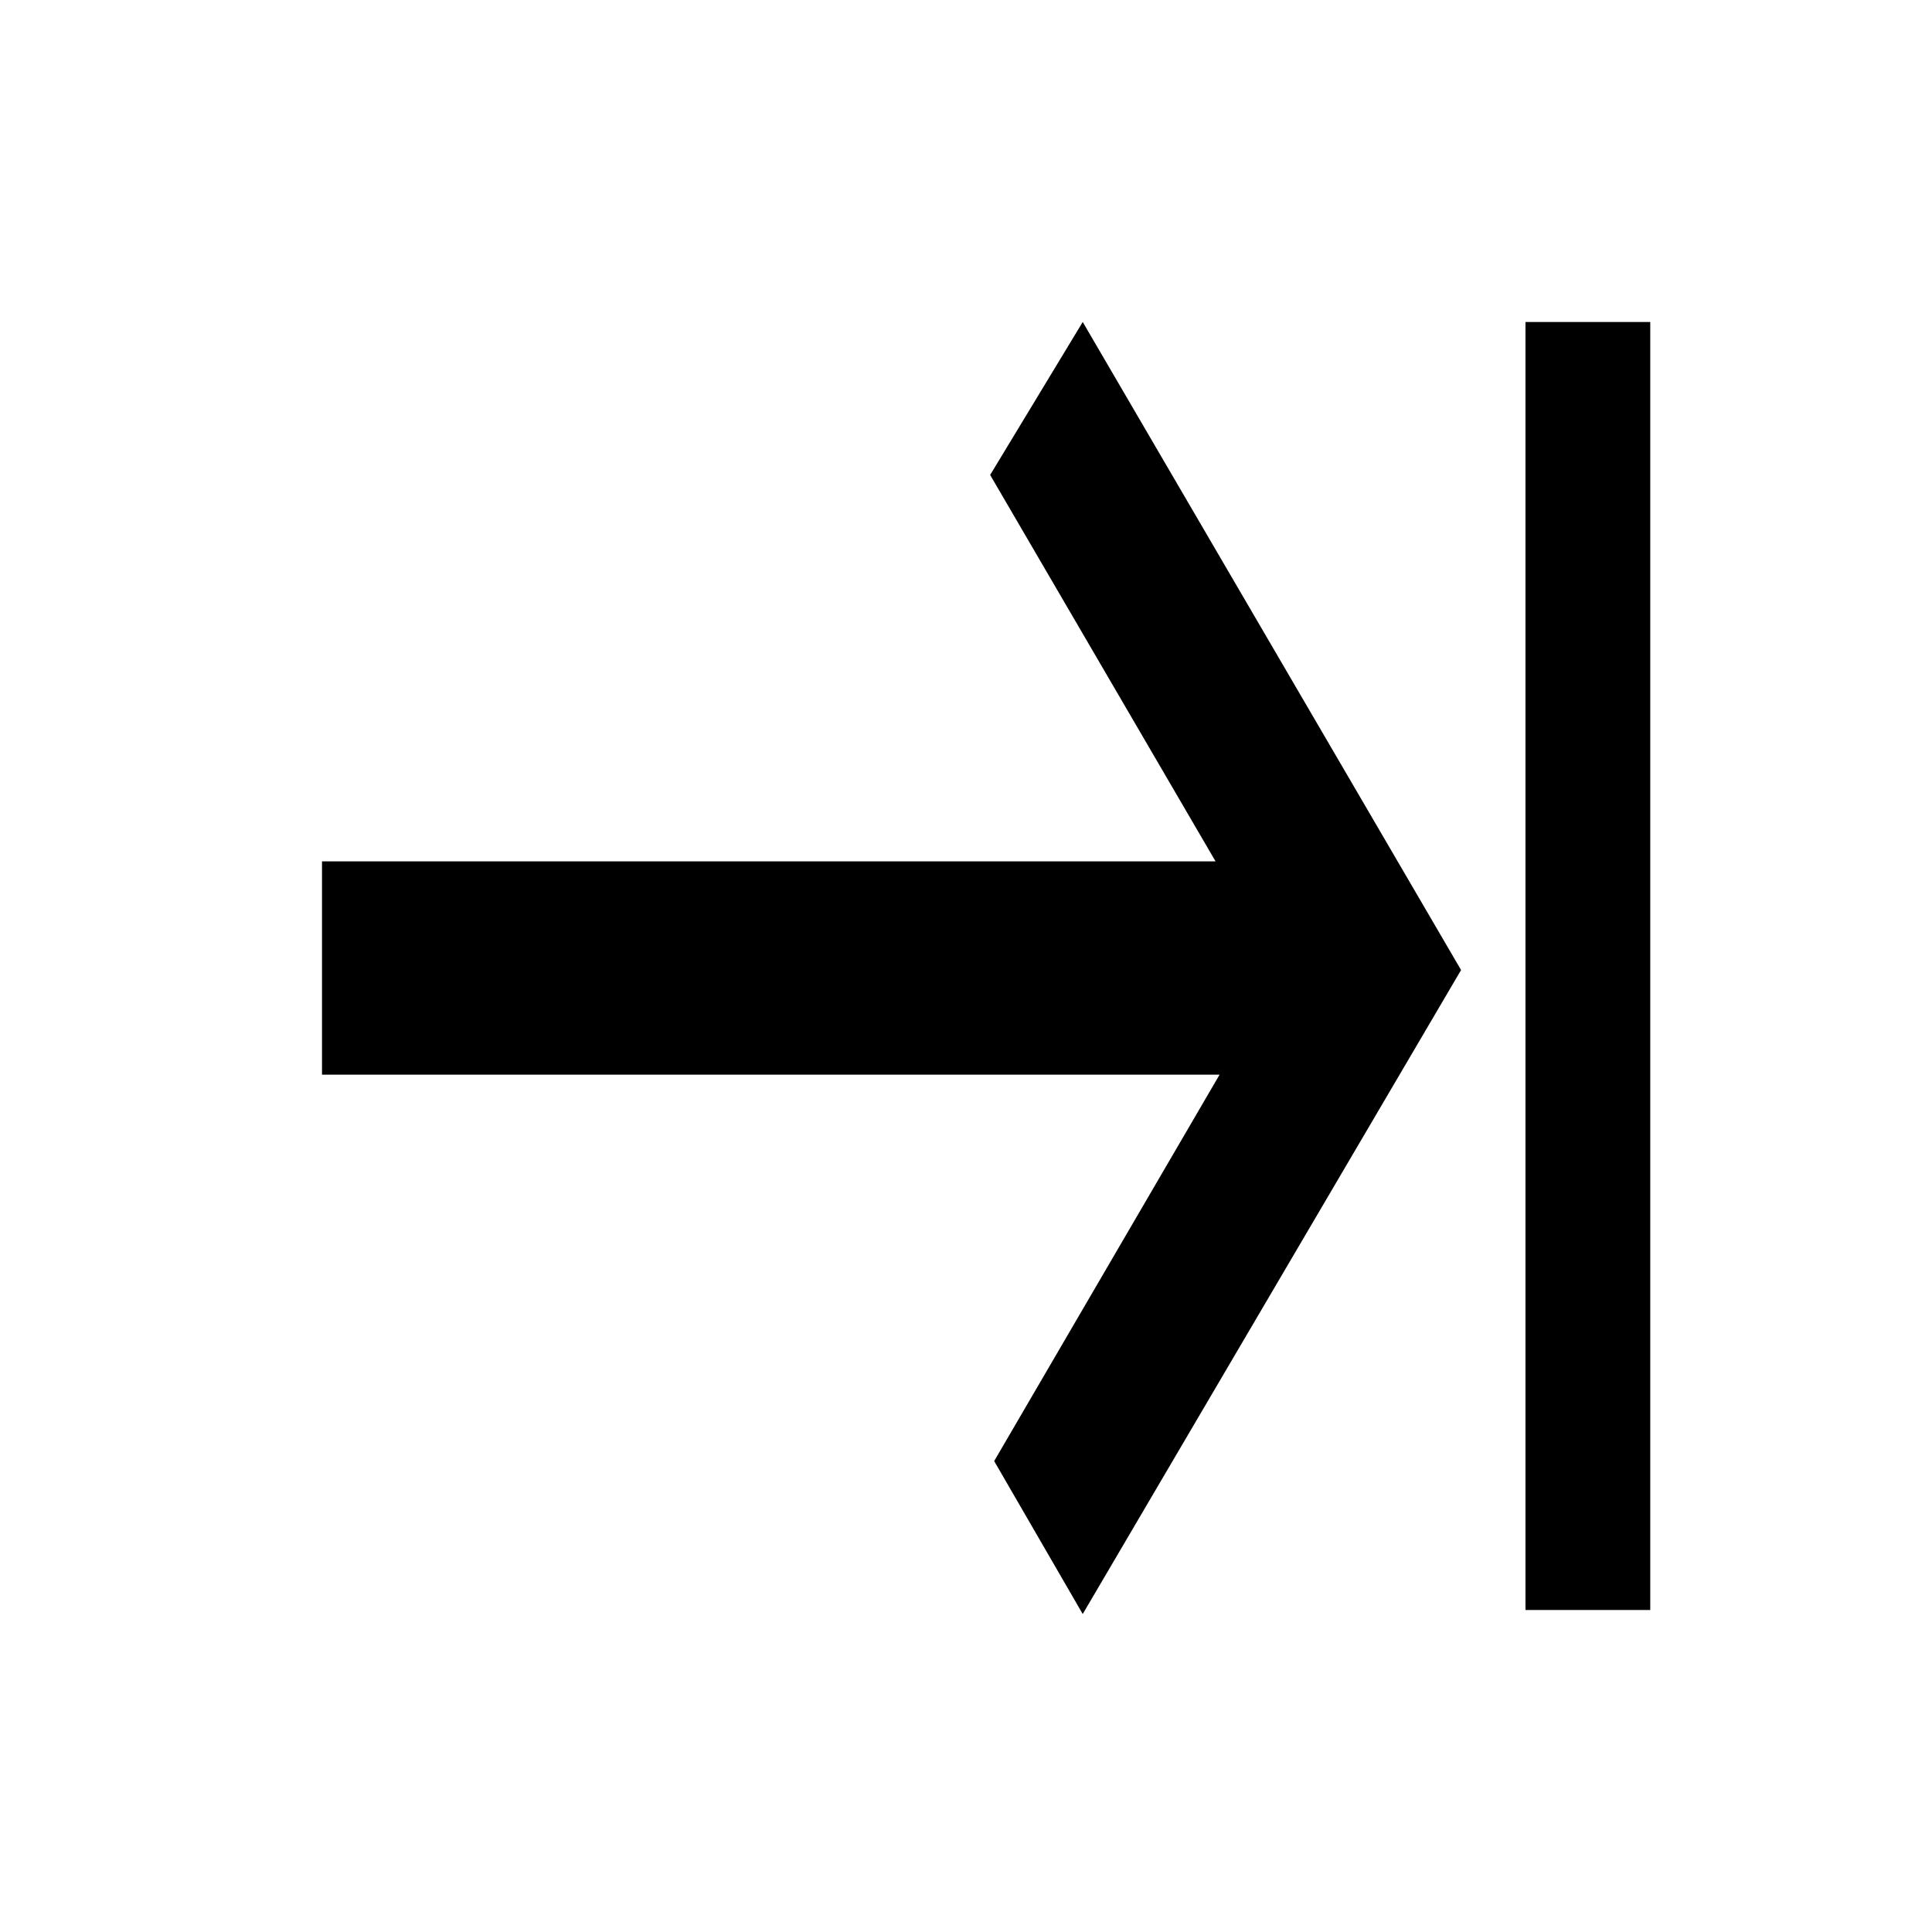 <?xml version="1.0" encoding="utf-8"?>
<!-- Generator: Adobe Illustrator 15.1.0, SVG Export Plug-In  -->
<!DOCTYPE svg PUBLIC "-//W3C//DTD SVG 1.1//EN" "http://www.w3.org/Graphics/SVG/1.1/DTD/svg11.dtd">
<svg version="1.1"
	 xmlns="http://www.w3.org/2000/svg" xmlns:xlink="http://www.w3.org/1999/xlink" xmlns:a="http://ns.adobe.com/AdobeSVGViewerExtensions/3.0/"
	 x="0px" y="0px" width="48px" height="48px" viewBox="-7 -7 48 48" enable-background="new -7 -7 48 48" xml:space="preserve">
<defs>
</defs>
<path display="none" d="M14.1,1L4.7,17l9.4,16l2.2-3.8l-5.6-9.6H33v-5.3H10.7l5.6-9.6L14.1,1z M0,1v32h3.1V1H0z"/>
<path d="M17.6,4.8l5.6,9.6H1v5.3h22.3l-5.6,9.6l2.2,3.8l9.4-16L19.9,1L17.6,4.8z M30.9,1v32H34V1H30.9z"/>
<path display="none" d="M4.8,16.4l9.6-5.6V33h5.3V10.7l9.6,5.6l3.8-2.2L17,4.7L1,14.1L4.8,16.4z M1,3.1h32V0H1V3.1z"/>
<path display="none" d="M1,19.9l16,9.4l16-9.4l-3.8-2.2l-9.6,5.6V1h-5.3v22.3l-9.6-5.6L1,19.9z M1,34h32v-3.1H1V34z"/>
</svg>
